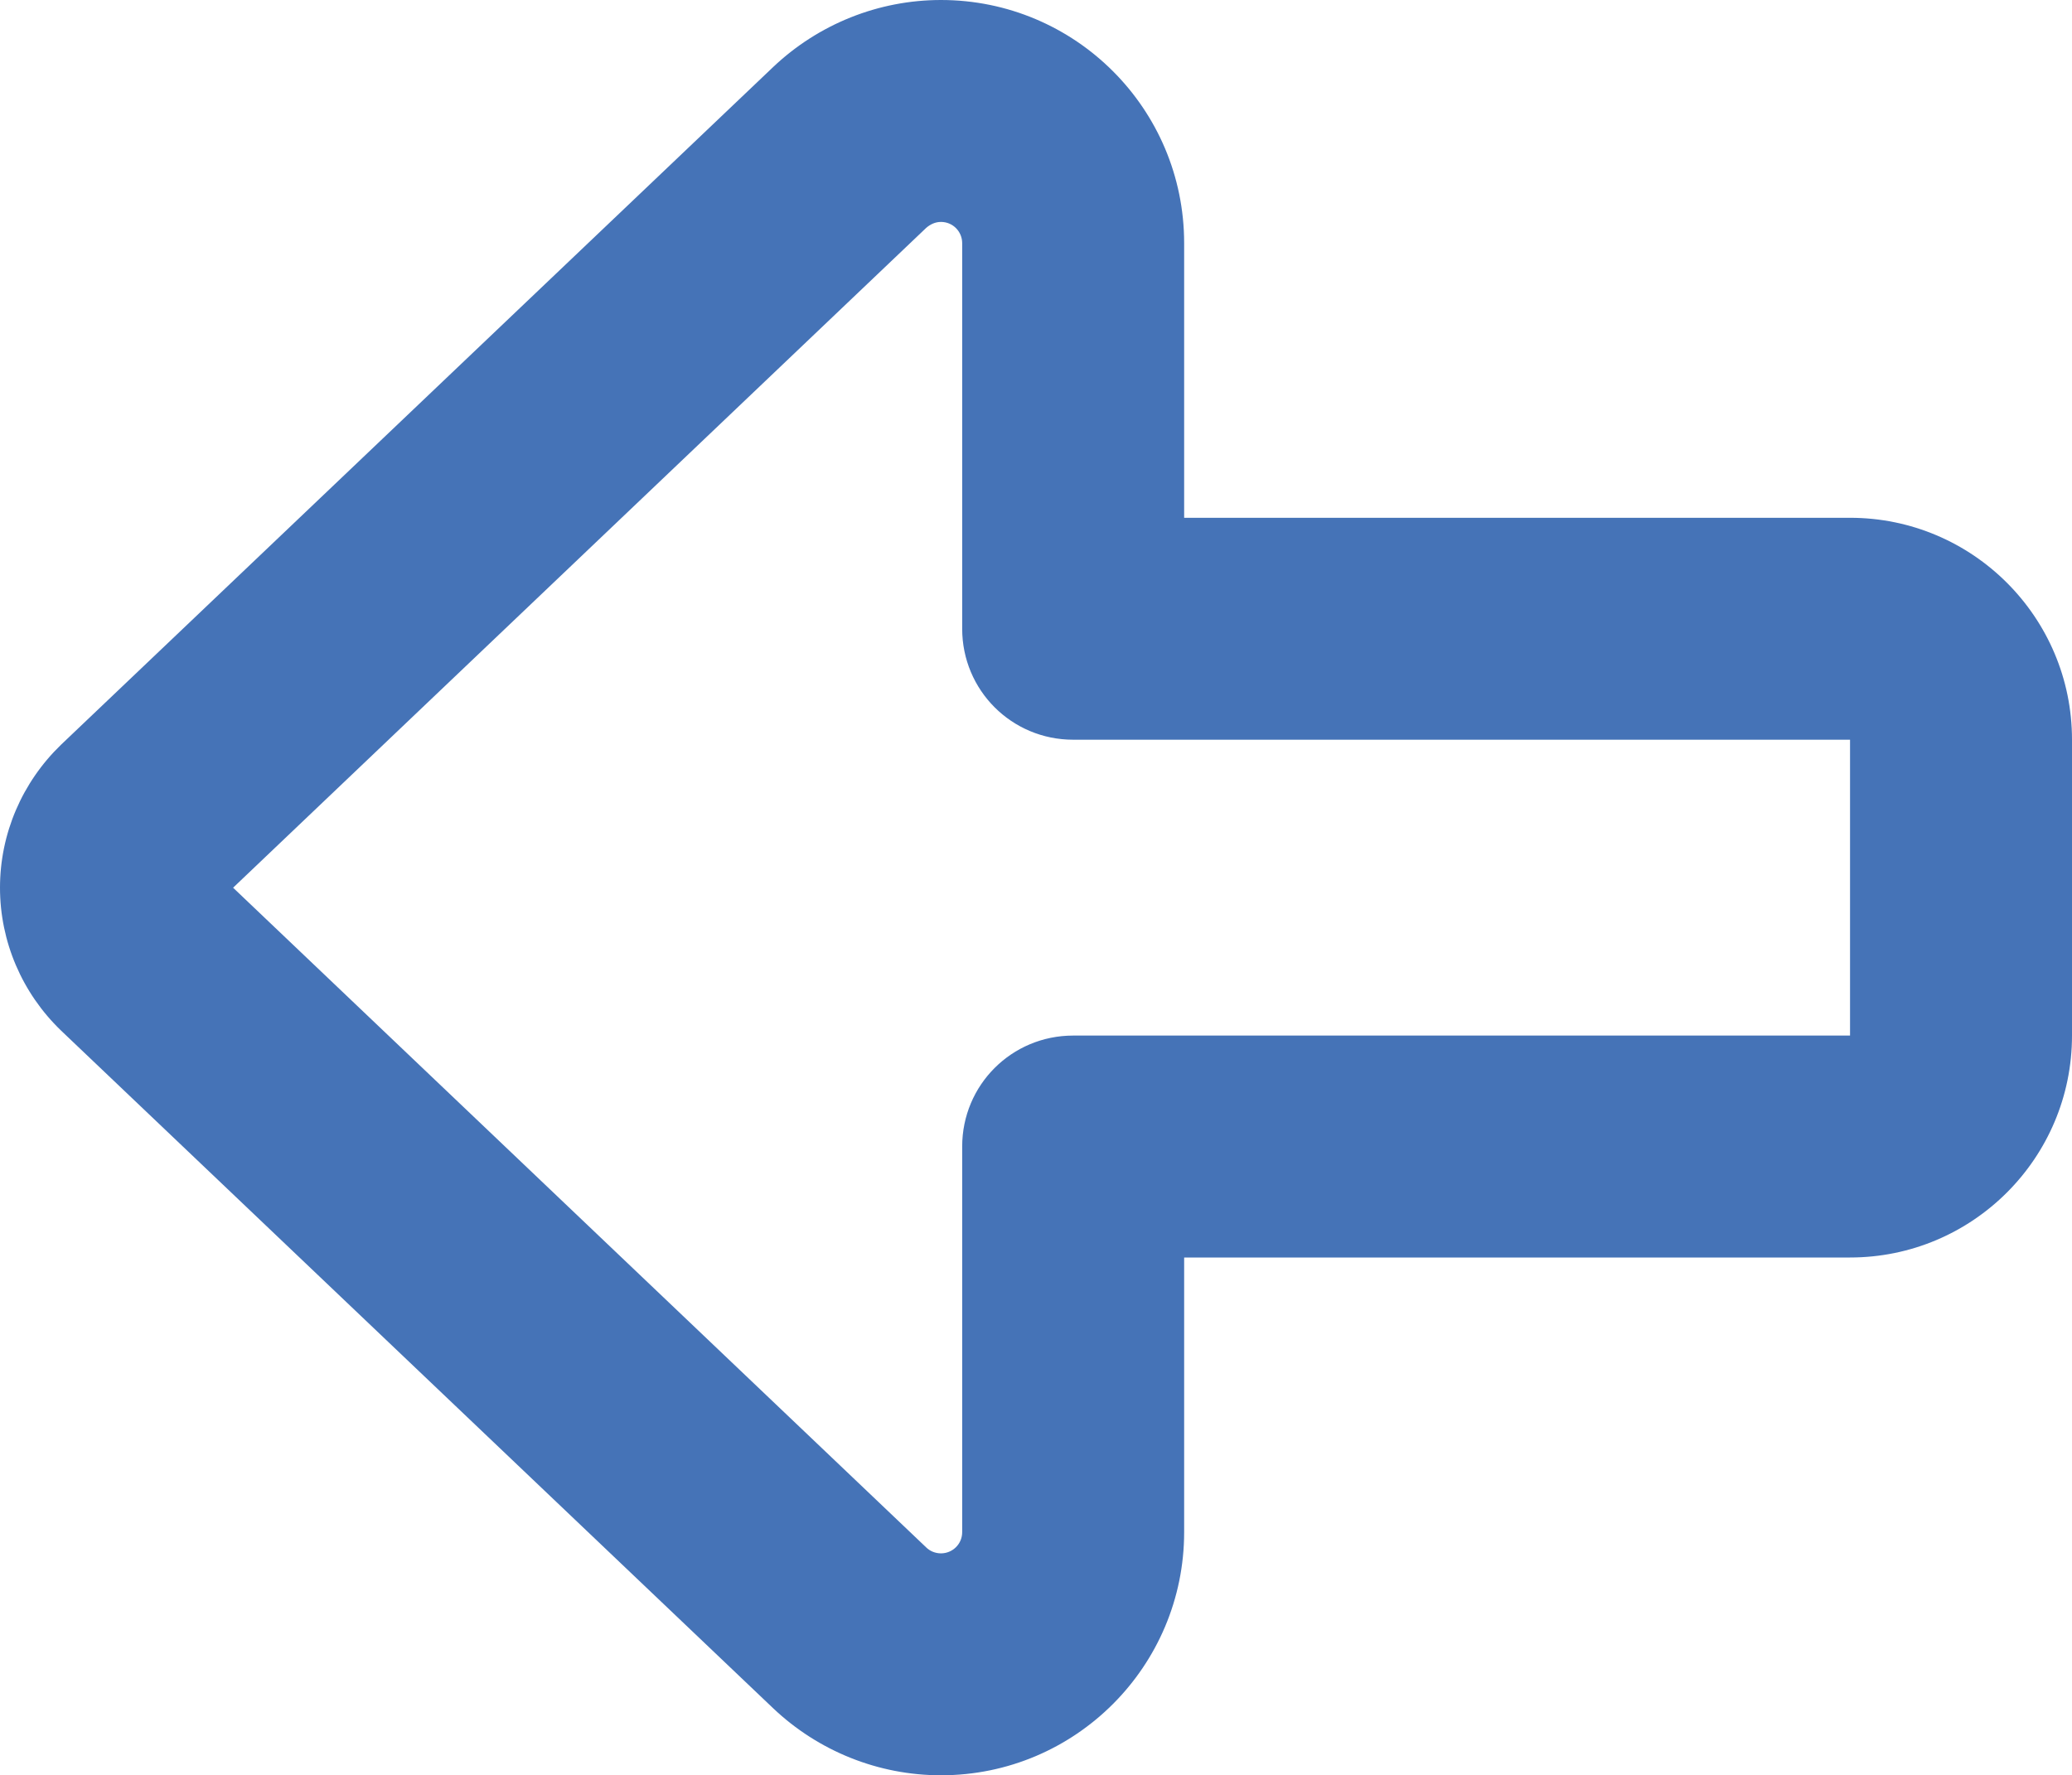 <?xml version="1.0" encoding="UTF-8" standalone="no"?>
<svg
   viewBox="0 0 16 13.711"
   version="1.1"
   id="svg1155"
   width="16"
   height="13.711"
   fill="#4573B7"
   xmlns="http://www.w3.org/2000/svg"
   xmlns:svg="http://www.w3.org/2000/svg">
  <defs
     id="defs1159" />
  <!--! Font Awesome Pro 6.3.0 by @fontawesome - https://fontawesome.com License - https://fontawesome.com/license (Commercial License) Copyright 2023 Fonticons, Inc. -->
  <path
     d="m 1.8,6.856 5.352,5.095 c 0.029,0.029 0.071,0.046 0.114,0.046 0.089,0 0.164,-0.071 0.164,-0.164 V 8.855 c 0,-0.475 0.382,-0.857 0.857,-0.857 H 14.286 V 5.713 H 8.287 c -0.475,0 -0.857,-0.382 -0.857,-0.857 V 1.878 c 0,-0.089 -0.071,-0.164 -0.164,-0.164 -0.043,0 -0.082,0.018 -0.114,0.046 z M 0.471,7.959 C 0.171,7.67 0,7.273 0,6.856 0,6.438 0.171,6.042 0.471,5.752 L 5.97,0.518 C 6.32,0.186 6.784,0 7.266,0 8.302,0 9.144,0.839 9.144,1.878 V 3.999 H 14.286 C 15.232,3.999 16,4.767 16,5.713 v 2.285 c 0,0.946 -0.768,1.714 -1.714,1.714 H 9.144 v 2.121 c 0,1.035 -0.839,1.878 -1.878,1.878 -0.482,0 -0.946,-0.186 -1.296,-0.518 z"
     id="path1153"
     style="stroke-width:0.036" />
</svg>
